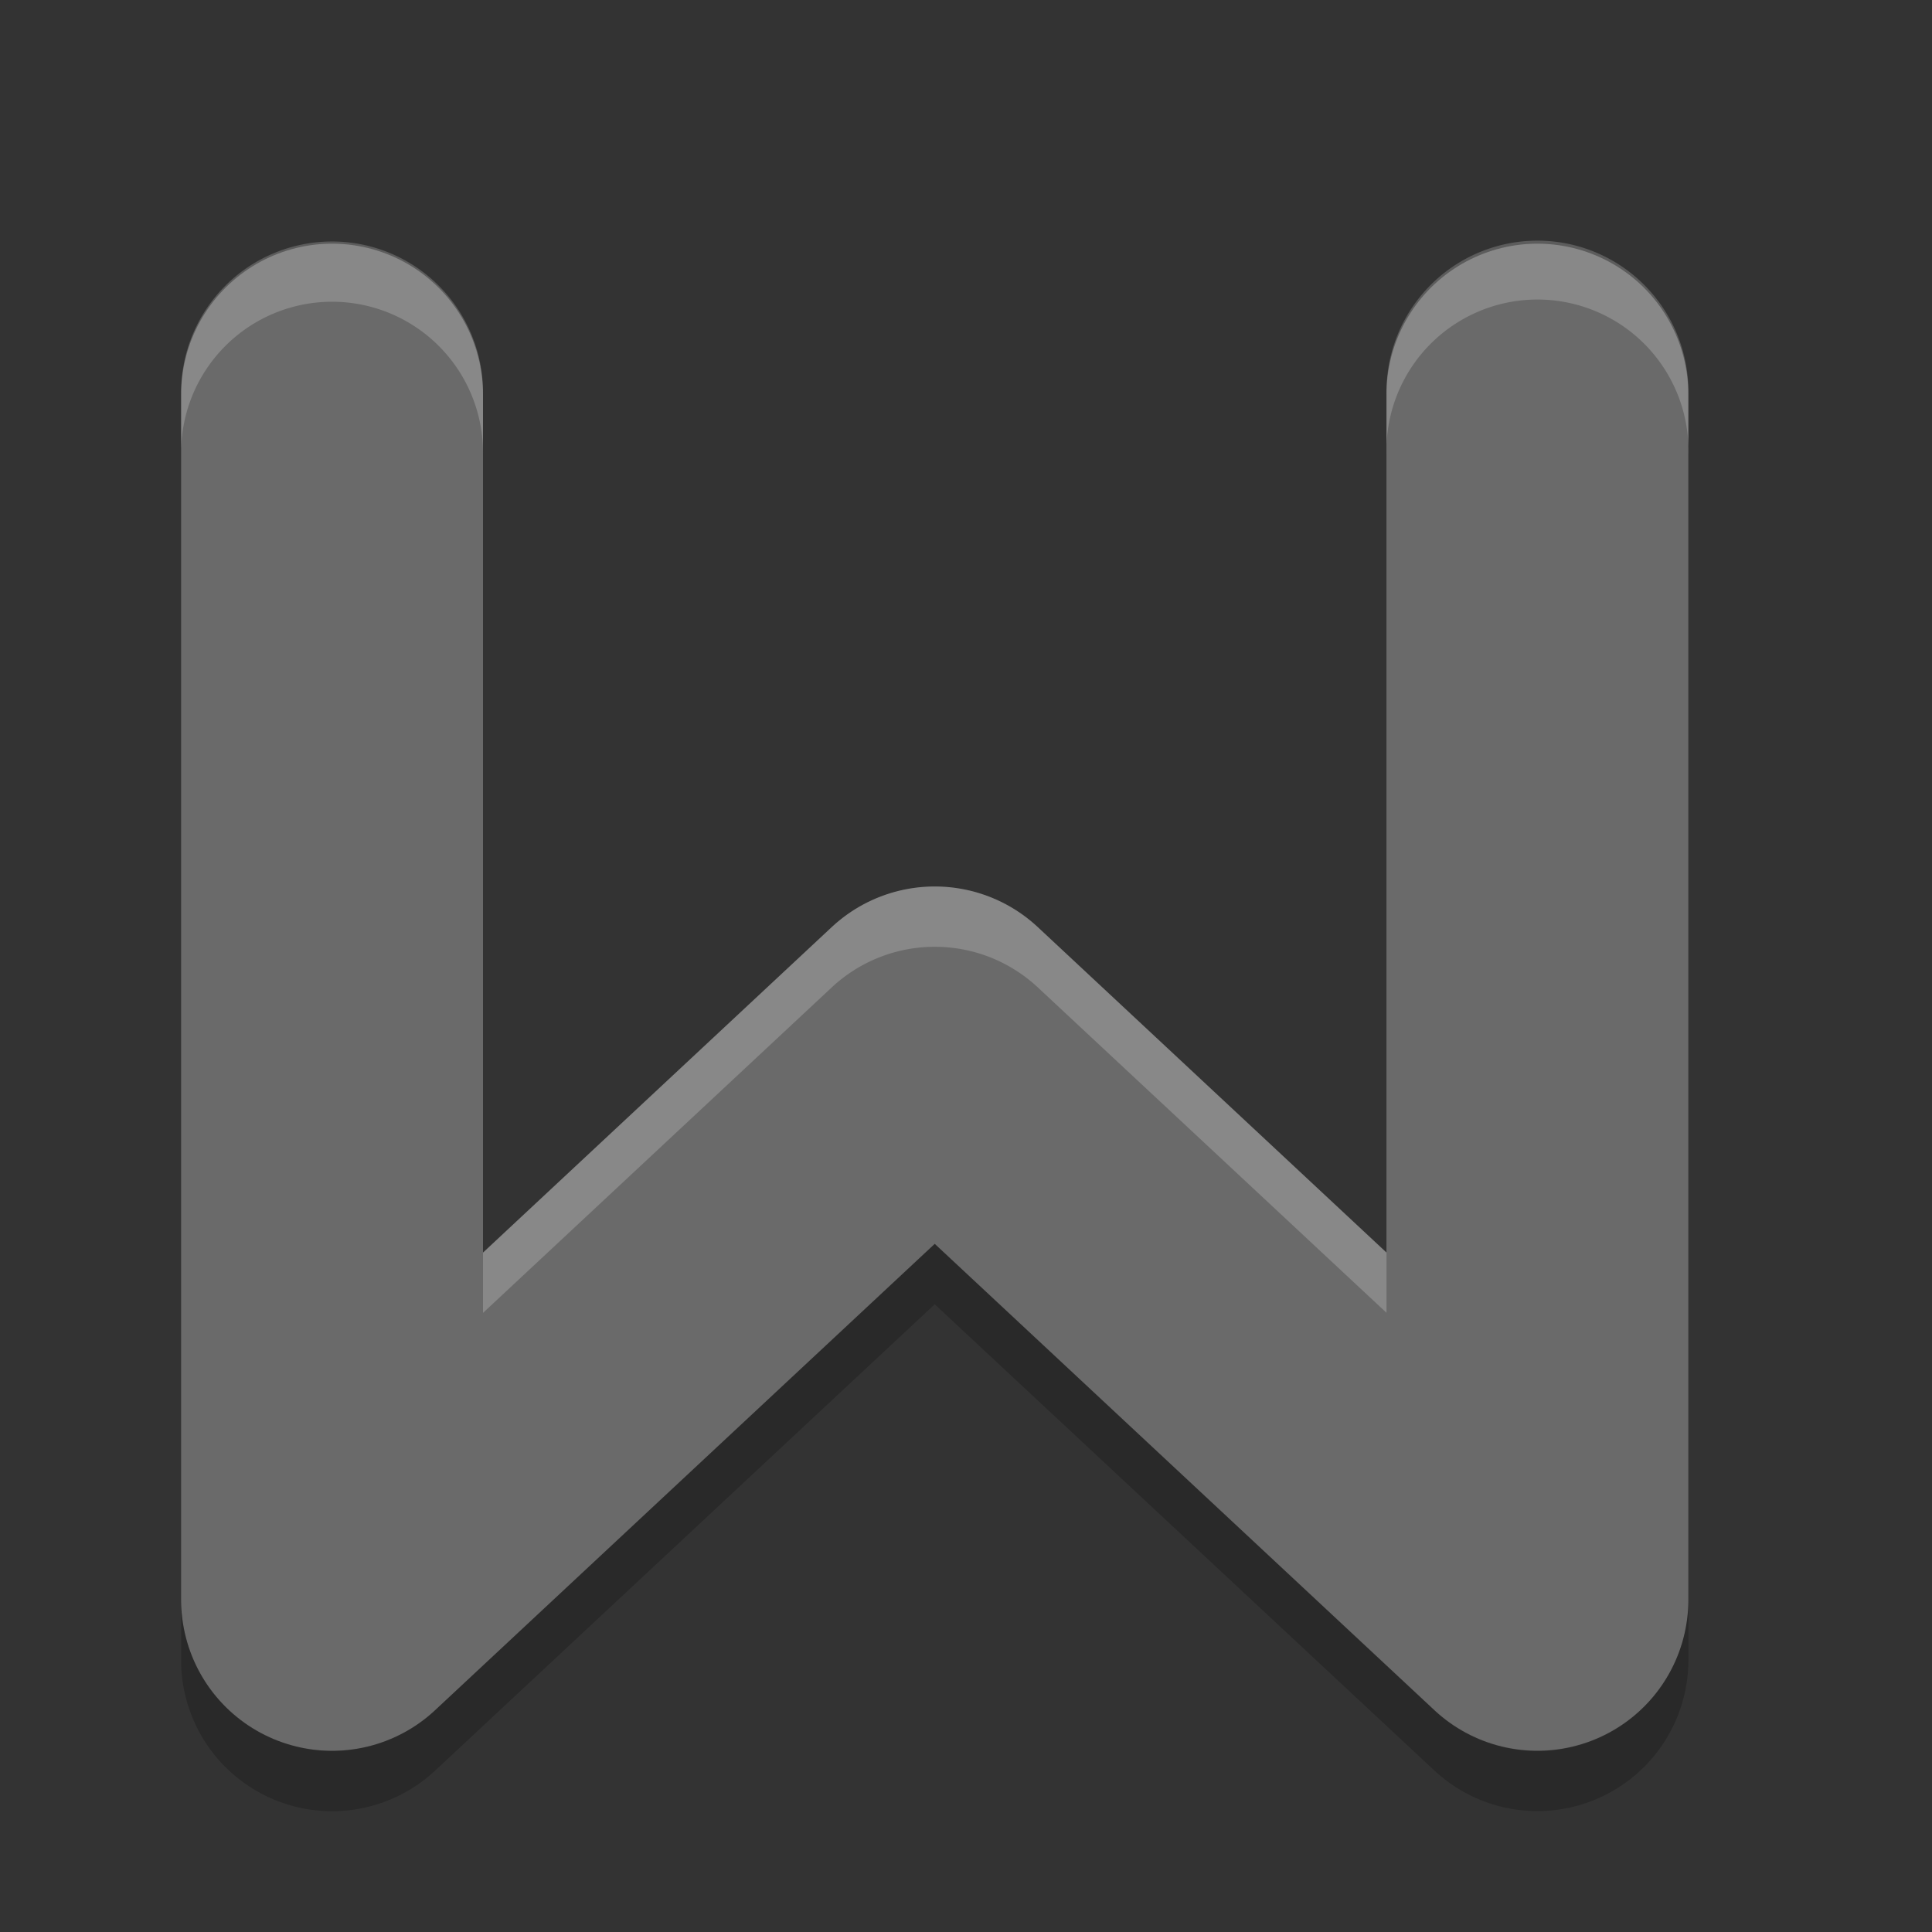 <svg xmlns="http://www.w3.org/2000/svg" width="32" height="32" version="1.1">
 <rect width="100%" height="100%" fill="#333333" stroke="none"/>
 <path fill="none" stroke="#6a6a6a" stroke-linecap="round" stroke-linejoin="round" stroke-width="5" d="m5.5 6.536v19.964l9.982-9.317 9.982 9.317v-19.964"/>
 <path fill-rule="evenodd" opacity=".2" d="m15.482 20.601-8.275 7.724a2.501 2.501 0 0 1 -4.207 -1.828v1.002a2.501 2.501 0 0 0 4.207 1.828l8.275-7.724 8.278 7.724a2.501 2.501 0 0 0 4.205 -1.828v-0.949a2.501 2.501 0 0 1 -4.205 1.775l-8.278-7.724z"/>
 <path fill="#fff" fill-rule="evenodd" opacity=".2" d="m25.439 3.986a2.501 2.501 0 0 0 -2.474 2.549v0.998a2.501 2.501 0 1 1 5 0v-0.998a2.501 2.501 0 0 0 -2.526 -2.549zm-19.976 0.014a2.501 2.501 0 0 0 -2.463 2.535v0.998a2.501 2.501 0 0 1 2.463 -2.535 2.501 2.501 0 0 1 2.537 2.535v-0.998a2.501 2.501 0 0 0 -2.537 -2.535zm9.898 10.686a2.501 2.501 0 0 0 -1.584 0.669l-5.777 5.393v0.998l5.777-5.392a2.501 2.501 0 0 1 3.412 0l5.776 5.39v-0.998l-5.776-5.391a2.501 2.501 0 0 0 -1.828 -0.669z"/>
</svg>
